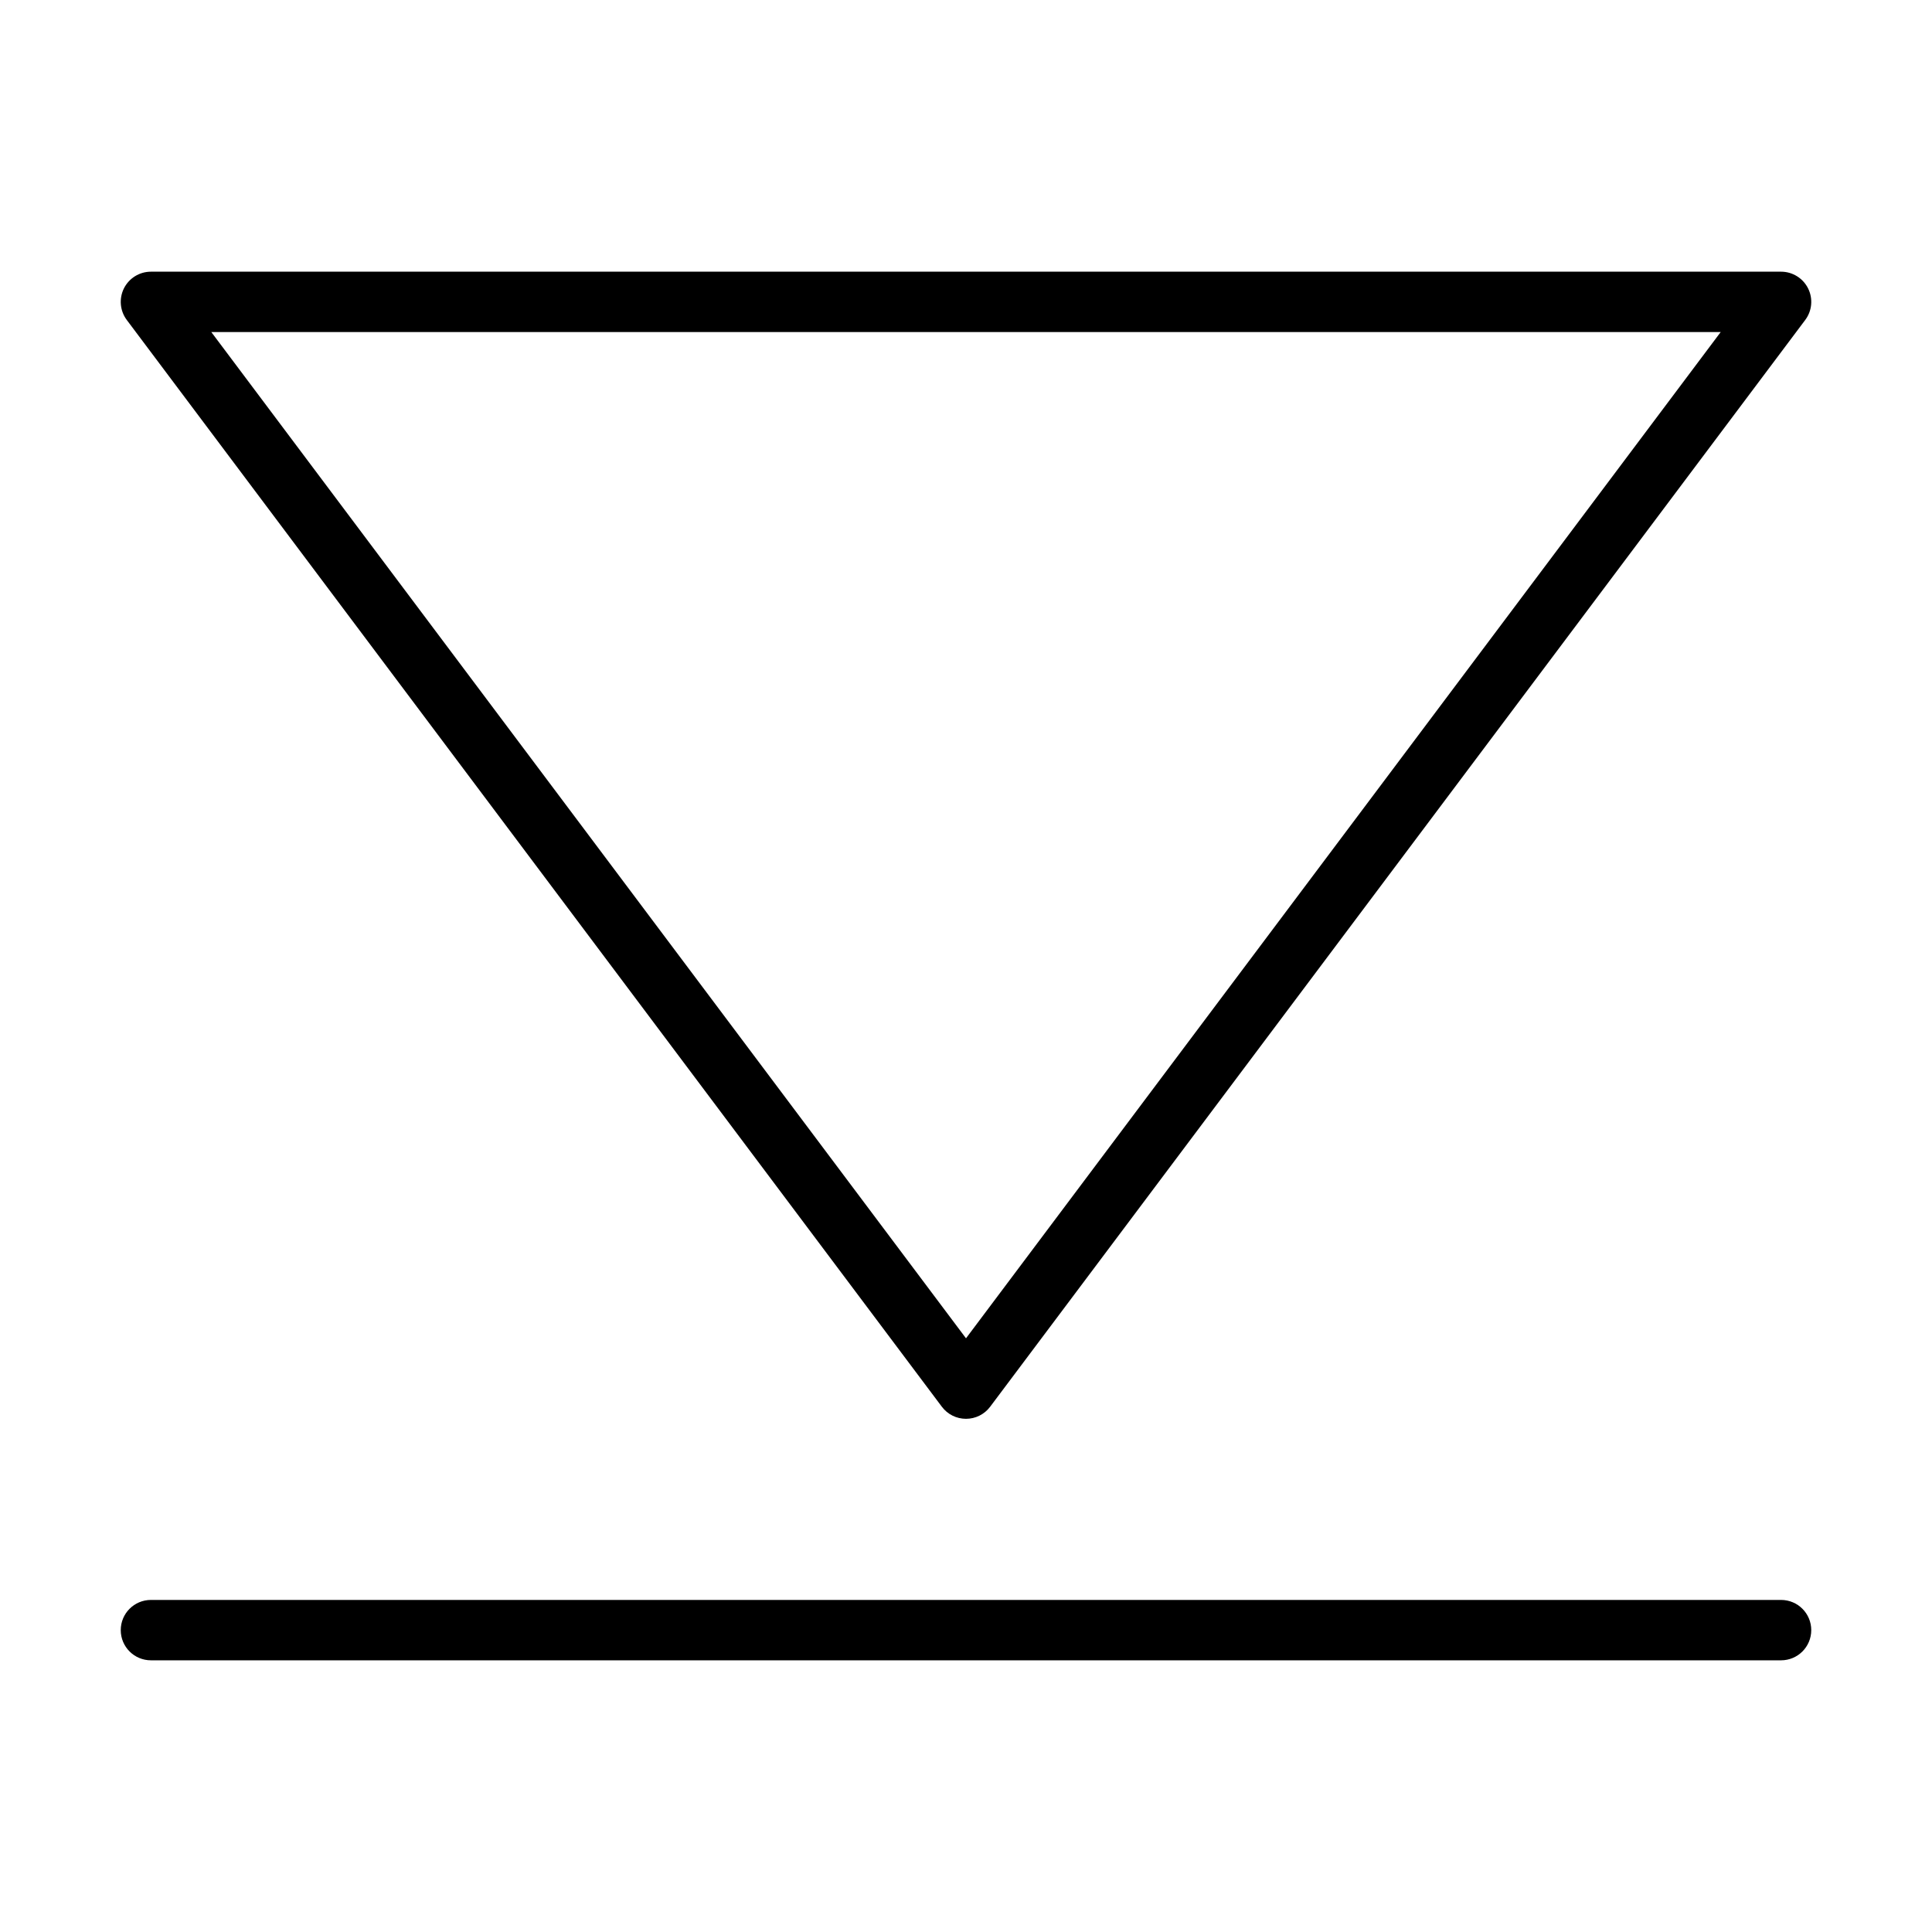 <?xml version="1.0" encoding="utf-8"?>
<!-- Generator: Adobe Illustrator 19.2.1, SVG Export Plug-In . SVG Version: 6.00 Build 0)  -->
<!DOCTYPE svg PUBLIC "-//W3C//DTD SVG 1.1//EN" "http://www.w3.org/Graphics/SVG/1.1/DTD/svg11.dtd">
<svg version="1.1" id="Layer_1" xmlns="http://www.w3.org/2000/svg" xmlns:xlink="http://www.w3.org/1999/xlink" x="0px" y="0px"
	 width="64px" height="64px" viewBox="0 0 64 64" enable-background="new 0 0 64 64" xml:space="preserve">
<path d="M4.105,9.553C3.937,9.892,3.973,10.297,4.2,10.6l27,36c0.188,0.252,0.485,0.4,0.8,0.4s0.611-0.148,0.8-0.4l27-36
	c0.228-0.303,0.264-0.708,0.095-1.047C59.725,9.214,59.379,9,59,9H5C4.621,9,4.275,9.214,4.105,9.553z M57,11L32,44.333L7,11H57z"/>
<path d="M60,54c0-0.553-0.447-1-1-1H5c-0.553,0-1,0.447-1,1s0.447,1,1,1h54C59.553,55,60,54.553,60,54z"/>
</svg>
